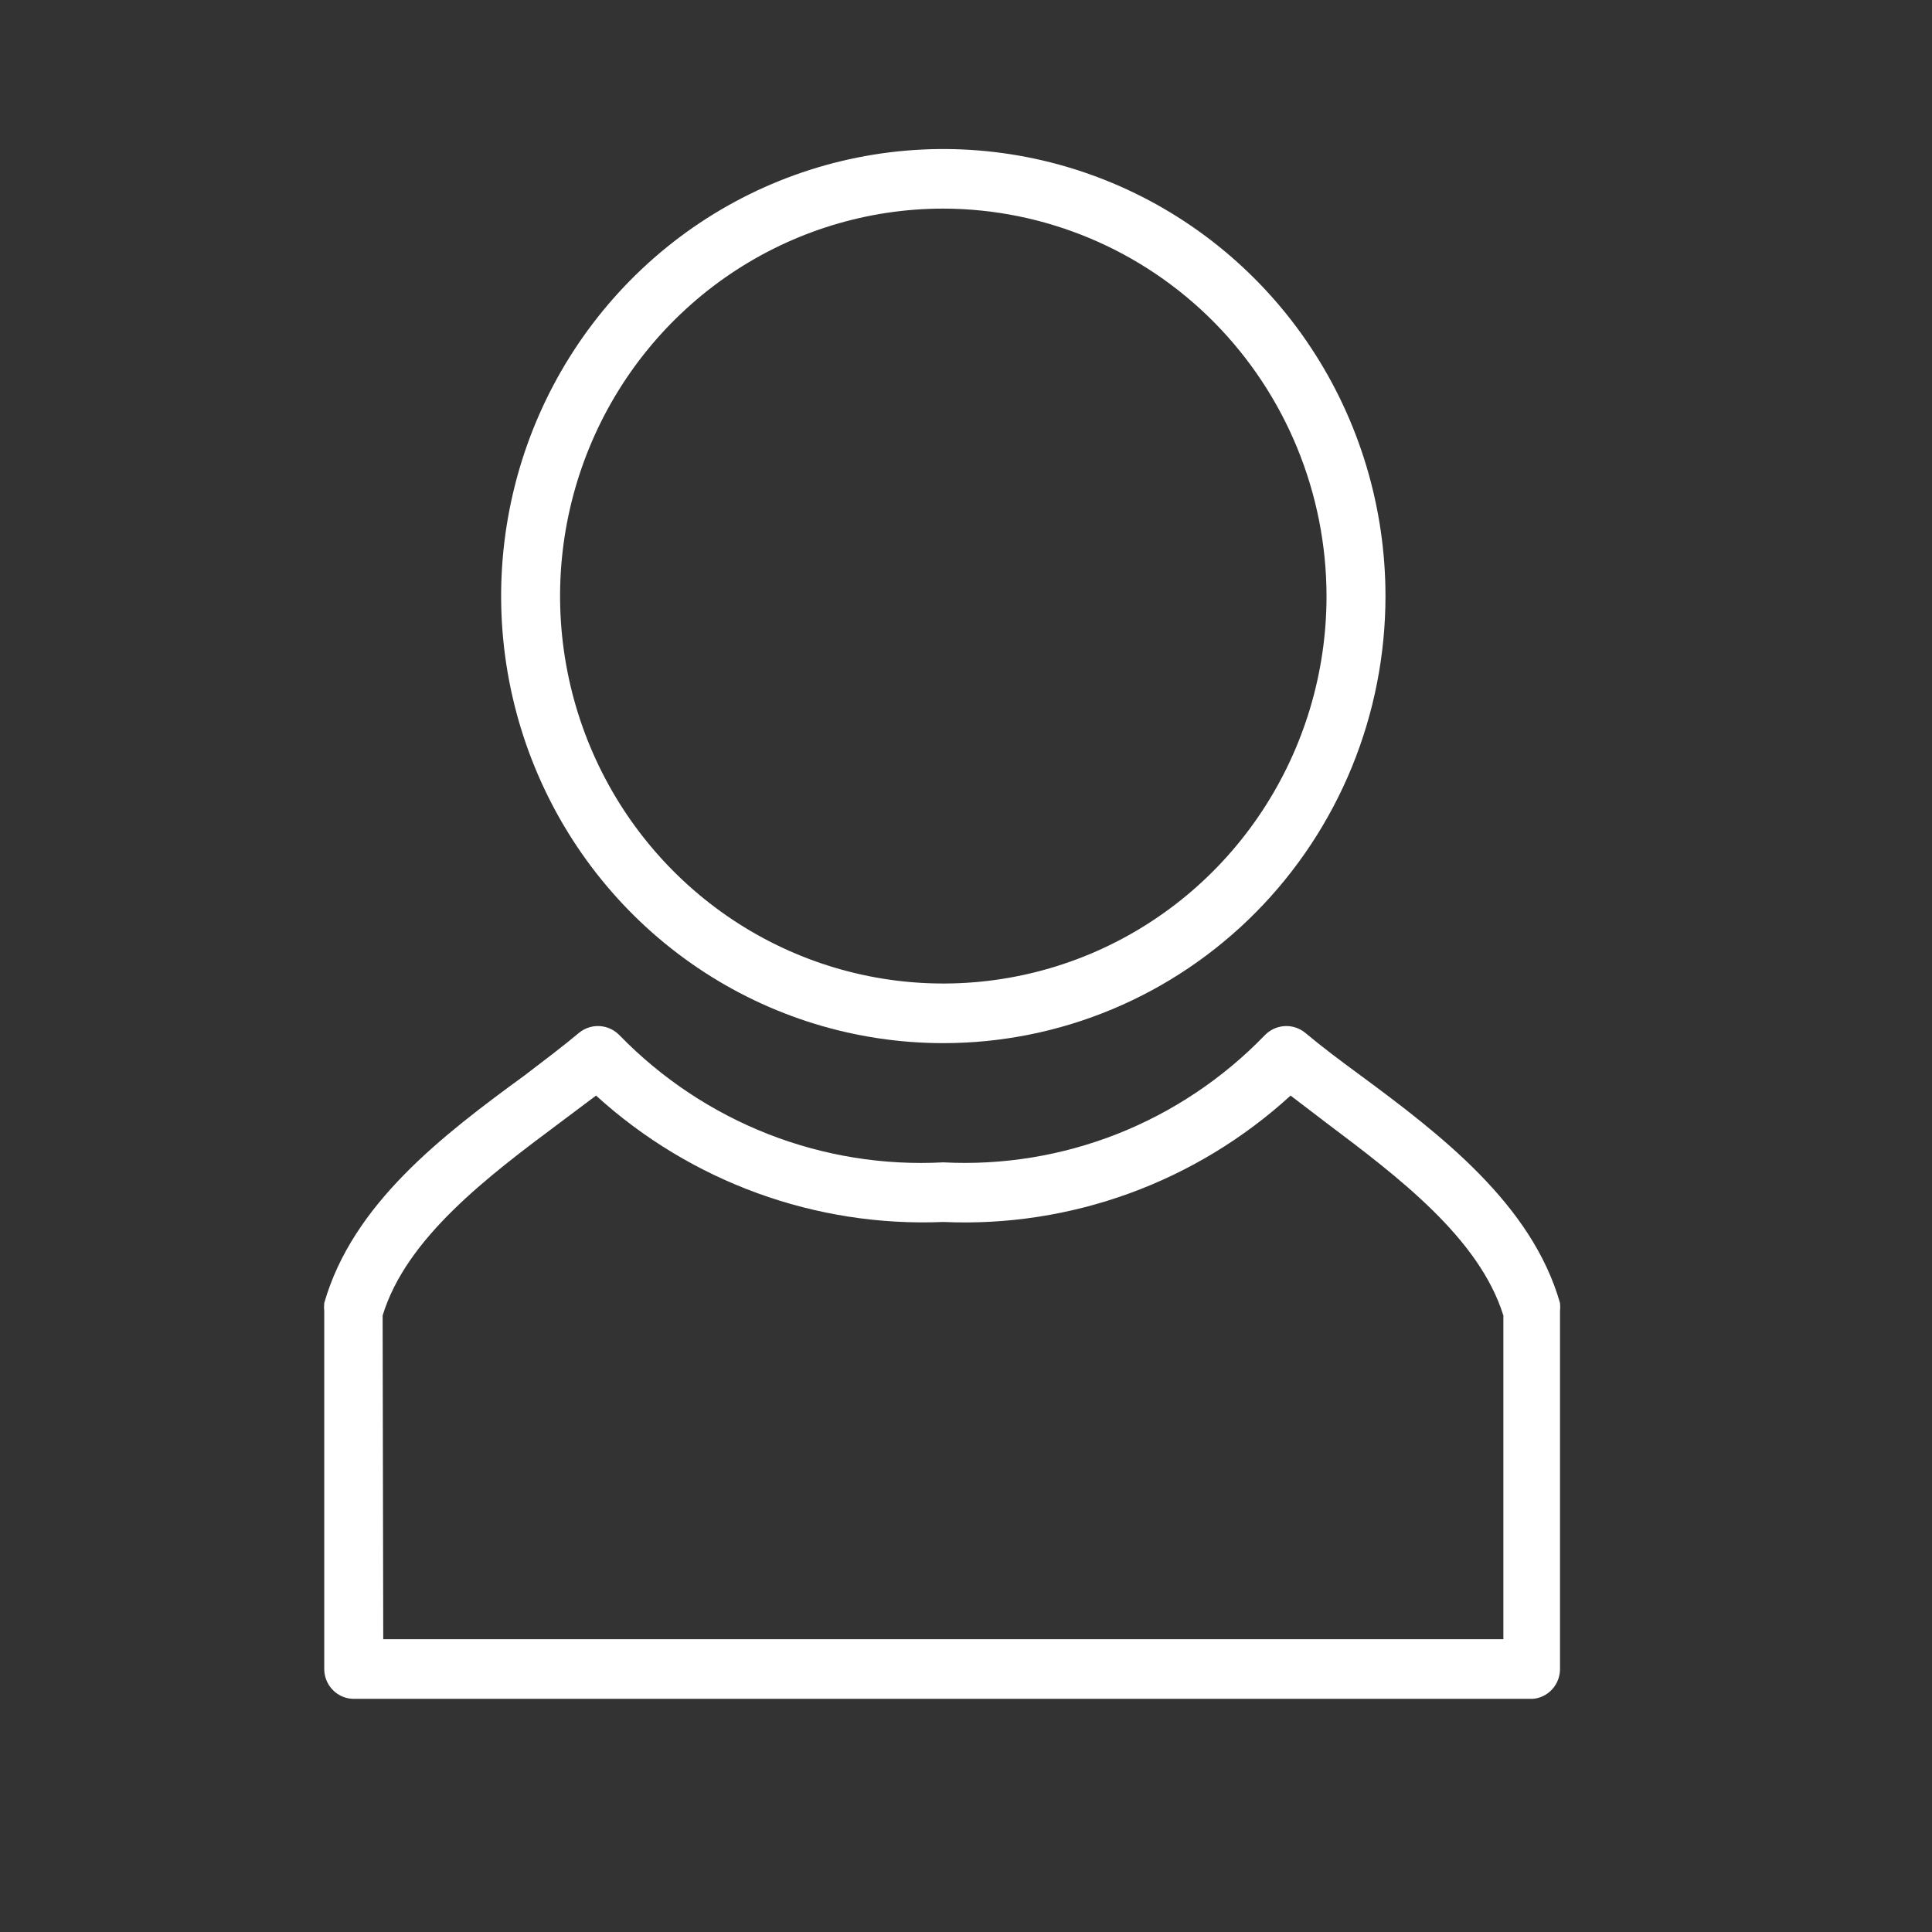 <svg width="41" height="41" viewBox="0 0 41 41" fill="none" xmlns="http://www.w3.org/2000/svg">
<rect x="0" y="0" width="41" height="41" fill="#333333" stroke="none"/>
<path d="M20.018 22.137C18.163 22.137 16.348 21.581 14.805 20.538C13.262 19.496 12.059 18.014 11.349 16.28C10.639 14.547 10.453 12.639 10.815 10.799C11.177 8.958 12.071 7.268 13.383 5.941C14.695 4.614 16.367 3.711 18.188 3.345C20.008 2.979 21.895 3.167 23.609 3.885C25.324 4.603 26.79 5.819 27.821 7.379C28.852 8.939 29.402 10.773 29.402 12.65C29.402 13.896 29.159 15.129 28.688 16.28C28.216 17.431 27.525 18.477 26.654 19.358C25.782 20.239 24.748 20.938 23.609 21.415C22.471 21.892 21.251 22.137 20.018 22.137ZM20.018 4.427C18.41 4.427 16.838 4.91 15.5 5.813C14.163 6.717 13.12 8.001 12.505 9.503C11.889 11.006 11.728 12.659 12.042 14.254C12.356 15.849 13.13 17.314 14.268 18.464C15.405 19.614 16.854 20.397 18.432 20.714C20.009 21.031 21.645 20.868 23.131 20.246C24.617 19.624 25.887 18.57 26.78 17.218C27.674 15.866 28.151 14.276 28.151 12.65C28.148 10.47 27.29 8.381 25.765 6.839C24.241 5.298 22.174 4.431 20.018 4.427Z" fill="white"/>
<path d="M32.53 36.052H7.507C7.341 36.052 7.182 35.985 7.065 35.866C6.947 35.748 6.881 35.587 6.881 35.419V27.829C6.875 27.77 6.875 27.711 6.881 27.652C7.482 25.552 9.384 24.098 11.135 22.82C11.548 22.504 11.936 22.213 12.299 21.909C12.423 21.812 12.579 21.764 12.736 21.776C12.893 21.788 13.041 21.858 13.15 21.973C14.041 22.888 15.114 23.601 16.298 24.066C17.482 24.53 18.75 24.735 20.018 24.667C21.279 24.733 22.539 24.526 23.715 24.062C24.89 23.597 25.955 22.885 26.837 21.973C26.946 21.858 27.094 21.788 27.251 21.776C27.408 21.764 27.564 21.812 27.688 21.909C28.051 22.213 28.439 22.504 28.852 22.807C30.566 24.072 32.505 25.552 33.106 27.652C33.112 27.711 33.112 27.77 33.106 27.829V35.419C33.106 35.578 33.047 35.732 32.94 35.849C32.834 35.967 32.687 36.039 32.53 36.052ZM8.133 34.787H31.904V27.918C31.392 26.273 29.665 24.971 28.151 23.832L27.388 23.25C25.376 25.089 22.728 26.053 20.018 25.932C17.31 26.046 14.665 25.083 12.649 23.25L11.873 23.832C10.347 24.971 8.62 26.273 8.12 27.918L8.133 34.787Z" fill="white"/>
</svg>
